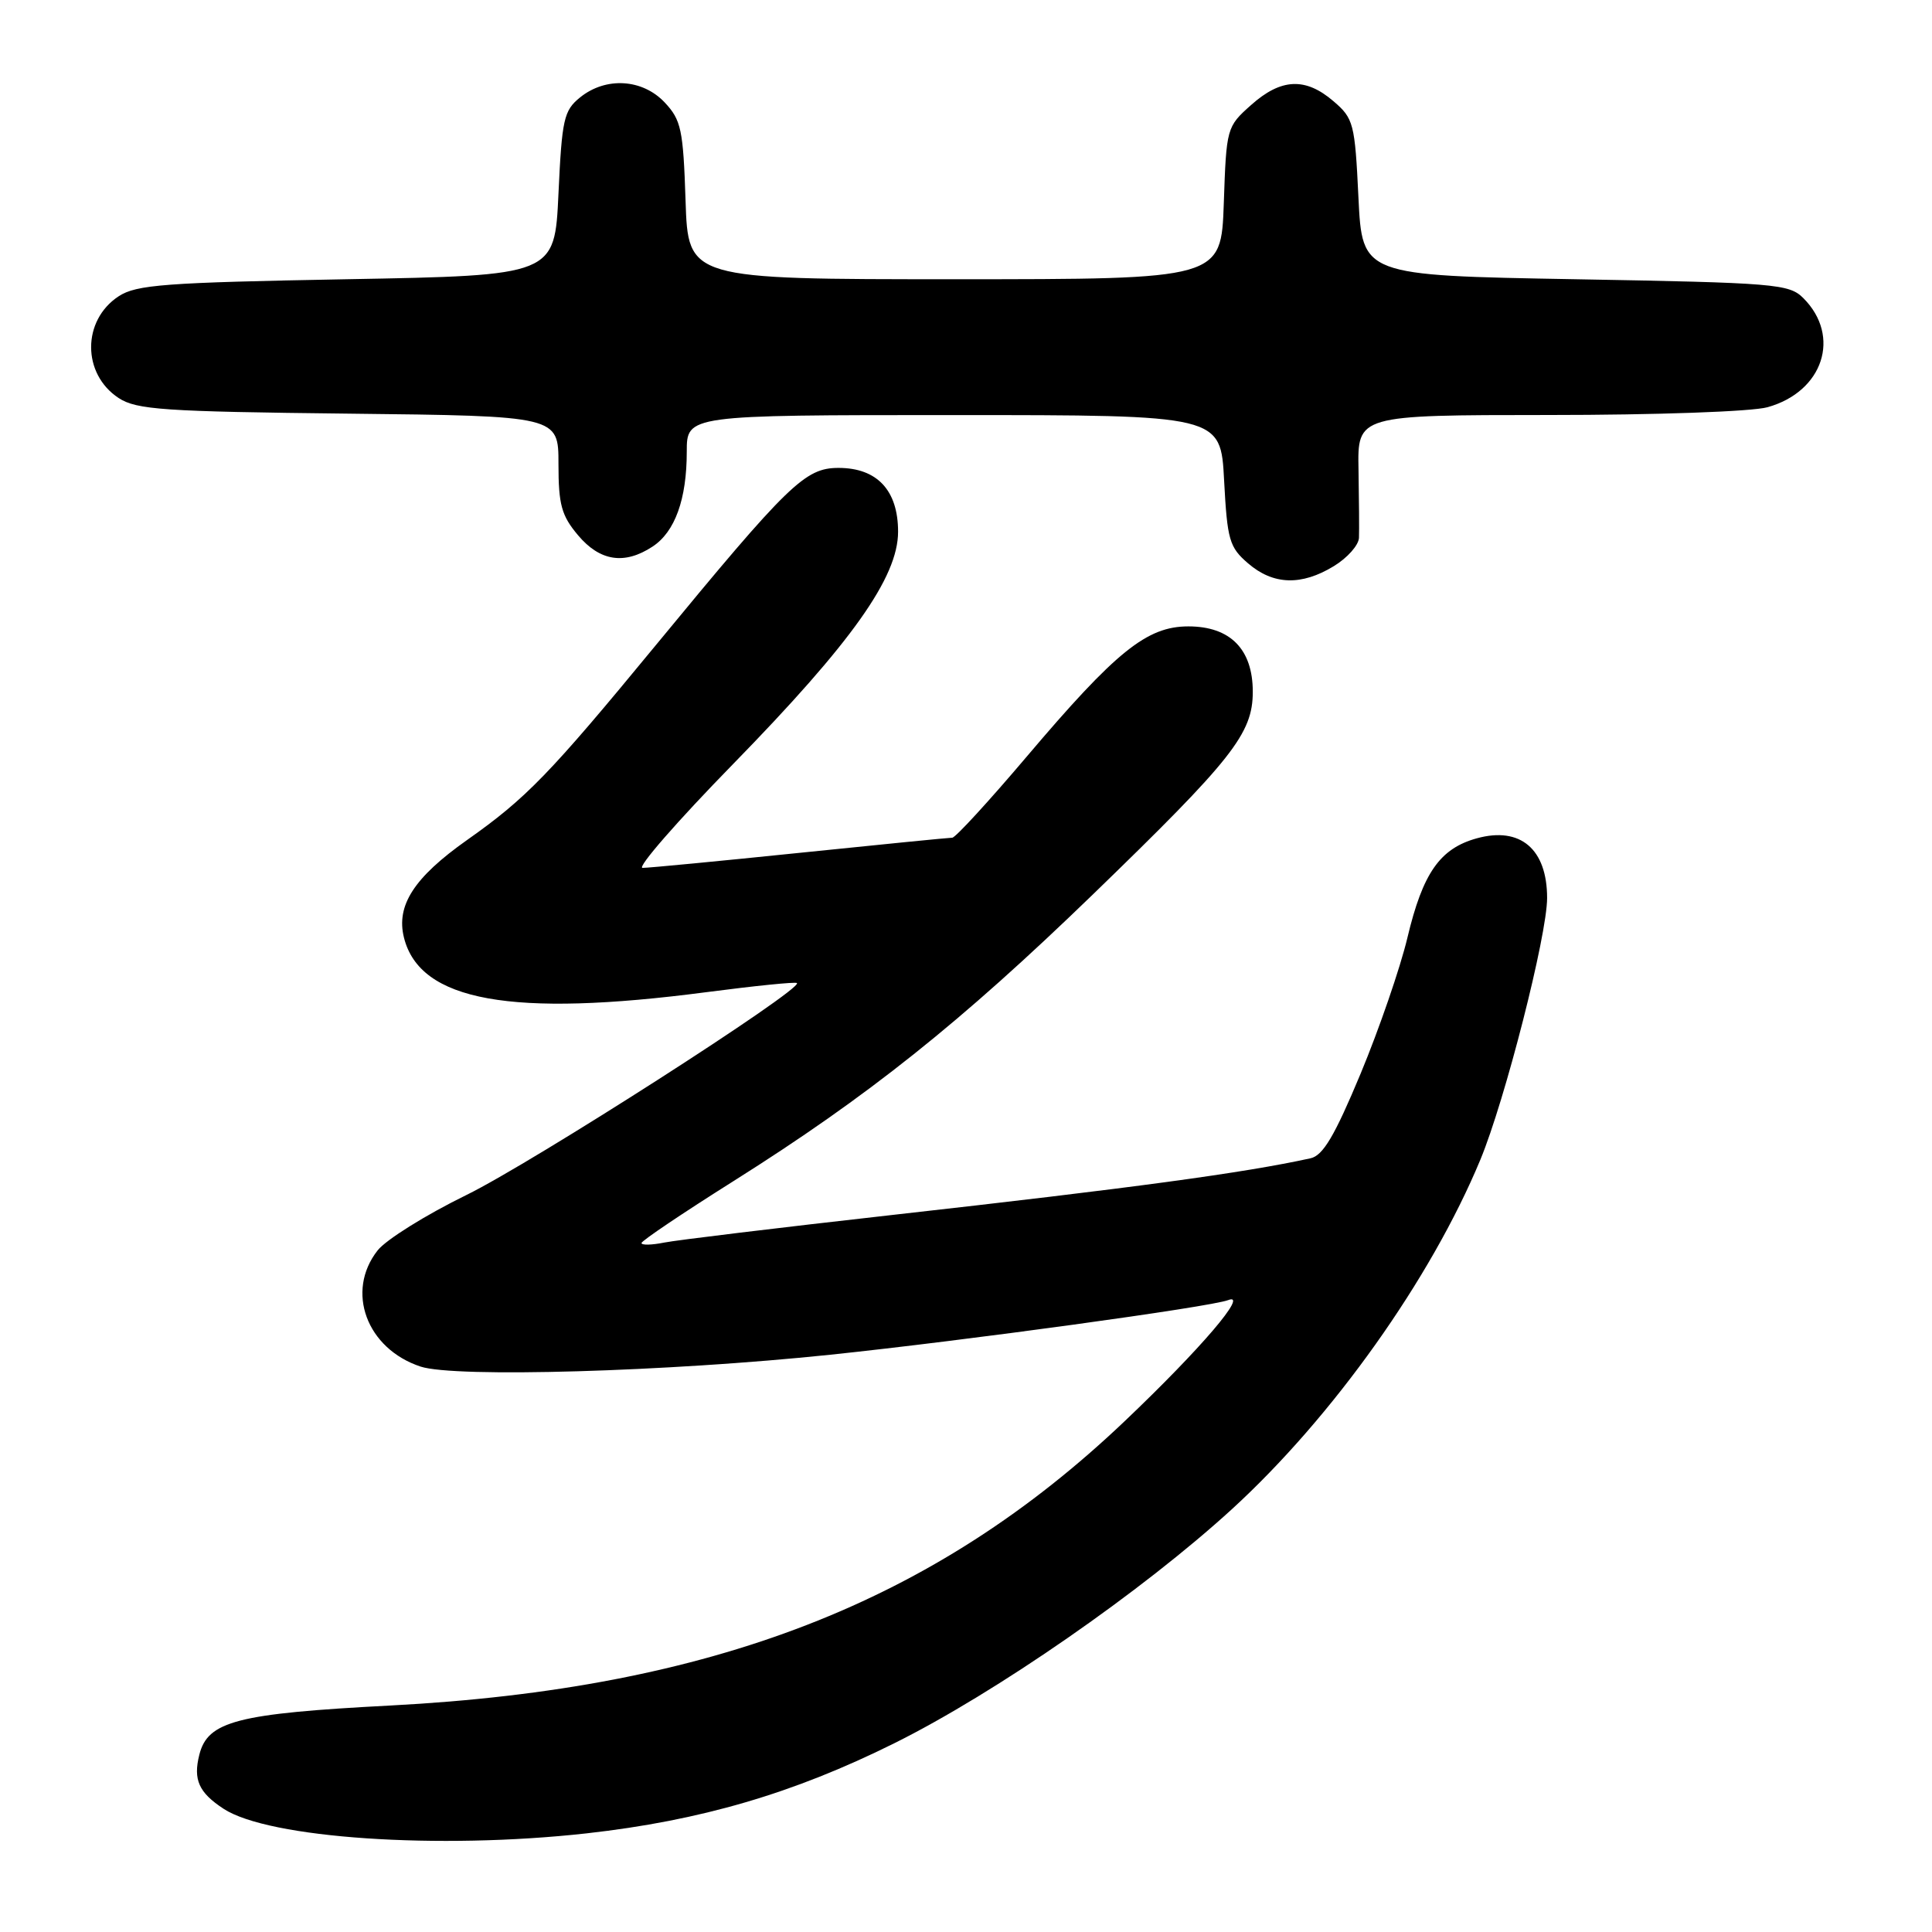 <?xml version="1.0" encoding="UTF-8" standalone="no"?>
<!DOCTYPE svg PUBLIC "-//W3C//DTD SVG 1.1//EN" "http://www.w3.org/Graphics/SVG/1.1/DTD/svg11.dtd" >
<svg xmlns="http://www.w3.org/2000/svg" xmlns:xlink="http://www.w3.org/1999/xlink" version="1.1" viewBox="0 0 256 256">
 <g >
 <path fill="currentColor"
d=" M 77.72 242.93 C 92.82 241.24 105.13 237.64 118.50 230.99 C 131.92 224.32 151.34 210.85 163.25 199.96 C 176.61 187.73 189.59 169.47 196.15 153.68 C 199.42 145.80 205.00 123.94 205.00 118.99 C 205.00 112.50 201.45 109.49 195.69 111.08 C 190.80 112.43 188.53 115.67 186.49 124.25 C 185.54 128.24 182.75 136.34 180.29 142.26 C 176.85 150.51 175.31 153.12 173.65 153.48 C 164.80 155.42 150.22 157.40 118.13 161.00 C 103.20 162.68 89.63 164.32 87.99 164.65 C 86.35 164.98 85.00 165.01 85.00 164.71 C 85.00 164.42 90.48 160.73 97.18 156.51 C 114.98 145.30 127.29 135.48 144.78 118.55 C 163.33 100.59 166.00 97.21 166.00 91.66 C 166.00 86.03 163.02 83.00 157.46 83.00 C 151.97 83.00 147.89 86.28 136.05 100.25 C 131.04 106.16 126.60 111.00 126.18 111.00 C 125.76 111.00 116.68 111.90 106.00 113.00 C 95.32 114.10 85.94 115.00 85.14 115.00 C 84.35 115.00 89.74 108.81 97.13 101.25 C 112.87 85.13 119.00 76.49 119.00 70.45 C 119.00 64.97 116.22 62.00 111.11 62.00 C 106.67 62.00 104.53 64.08 86.84 85.56 C 72.80 102.61 69.75 105.76 61.87 111.32 C 54.85 116.28 52.46 119.99 53.53 124.25 C 55.64 132.67 67.76 134.85 93.58 131.47 C 100.01 130.63 105.42 130.08 105.60 130.26 C 106.41 131.07 70.49 154.10 61.79 158.35 C 56.45 160.96 51.16 164.26 50.04 165.68 C 45.76 171.12 48.57 178.71 55.73 181.08 C 60.29 182.58 88.47 181.76 110.00 179.51 C 127.95 177.63 160.38 173.18 162.74 172.27 C 165.53 171.20 159.12 178.71 149.07 188.27 C 123.77 212.35 94.35 223.75 51.73 225.99 C 31.43 227.05 27.52 228.06 26.41 232.52 C 25.58 235.82 26.34 237.52 29.62 239.67 C 35.60 243.59 58.11 245.11 77.72 242.93 Z  M 176.75 75.01 C 178.54 73.92 180.03 72.24 180.07 71.26 C 180.11 70.29 180.08 66.24 180.01 62.25 C 179.87 55.00 179.87 55.00 205.18 54.99 C 219.45 54.99 232.12 54.54 234.20 53.96 C 241.58 51.91 244.00 44.55 238.95 39.50 C 237.07 37.62 235.27 37.47 208.72 37.00 C 180.50 36.50 180.50 36.50 180.00 26.16 C 179.53 16.35 179.36 15.69 176.69 13.41 C 172.98 10.22 169.74 10.37 165.77 13.92 C 162.54 16.79 162.50 16.97 162.16 26.92 C 161.81 37.00 161.81 37.00 126.50 37.00 C 91.18 37.00 91.18 37.00 90.84 26.58 C 90.53 17.17 90.26 15.90 88.08 13.58 C 85.13 10.44 80.27 10.15 76.86 12.91 C 74.71 14.65 74.46 15.78 74.00 25.66 C 73.50 36.50 73.50 36.50 45.95 37.00 C 21.86 37.44 18.07 37.72 15.72 39.26 C 10.86 42.45 10.86 49.55 15.72 52.74 C 18.09 54.29 21.67 54.54 46.20 54.81 C 74.00 55.12 74.00 55.12 74.00 61.48 C 74.00 66.87 74.40 68.32 76.59 70.92 C 79.49 74.37 82.74 74.87 86.46 72.43 C 89.44 70.48 91.00 66.15 91.00 59.85 C 91.00 55.00 91.00 55.00 126.37 55.00 C 161.75 55.00 161.75 55.00 162.20 63.65 C 162.62 71.56 162.89 72.51 165.38 74.65 C 168.71 77.52 172.45 77.64 176.75 75.01 Z "/>
</g>
</svg>
